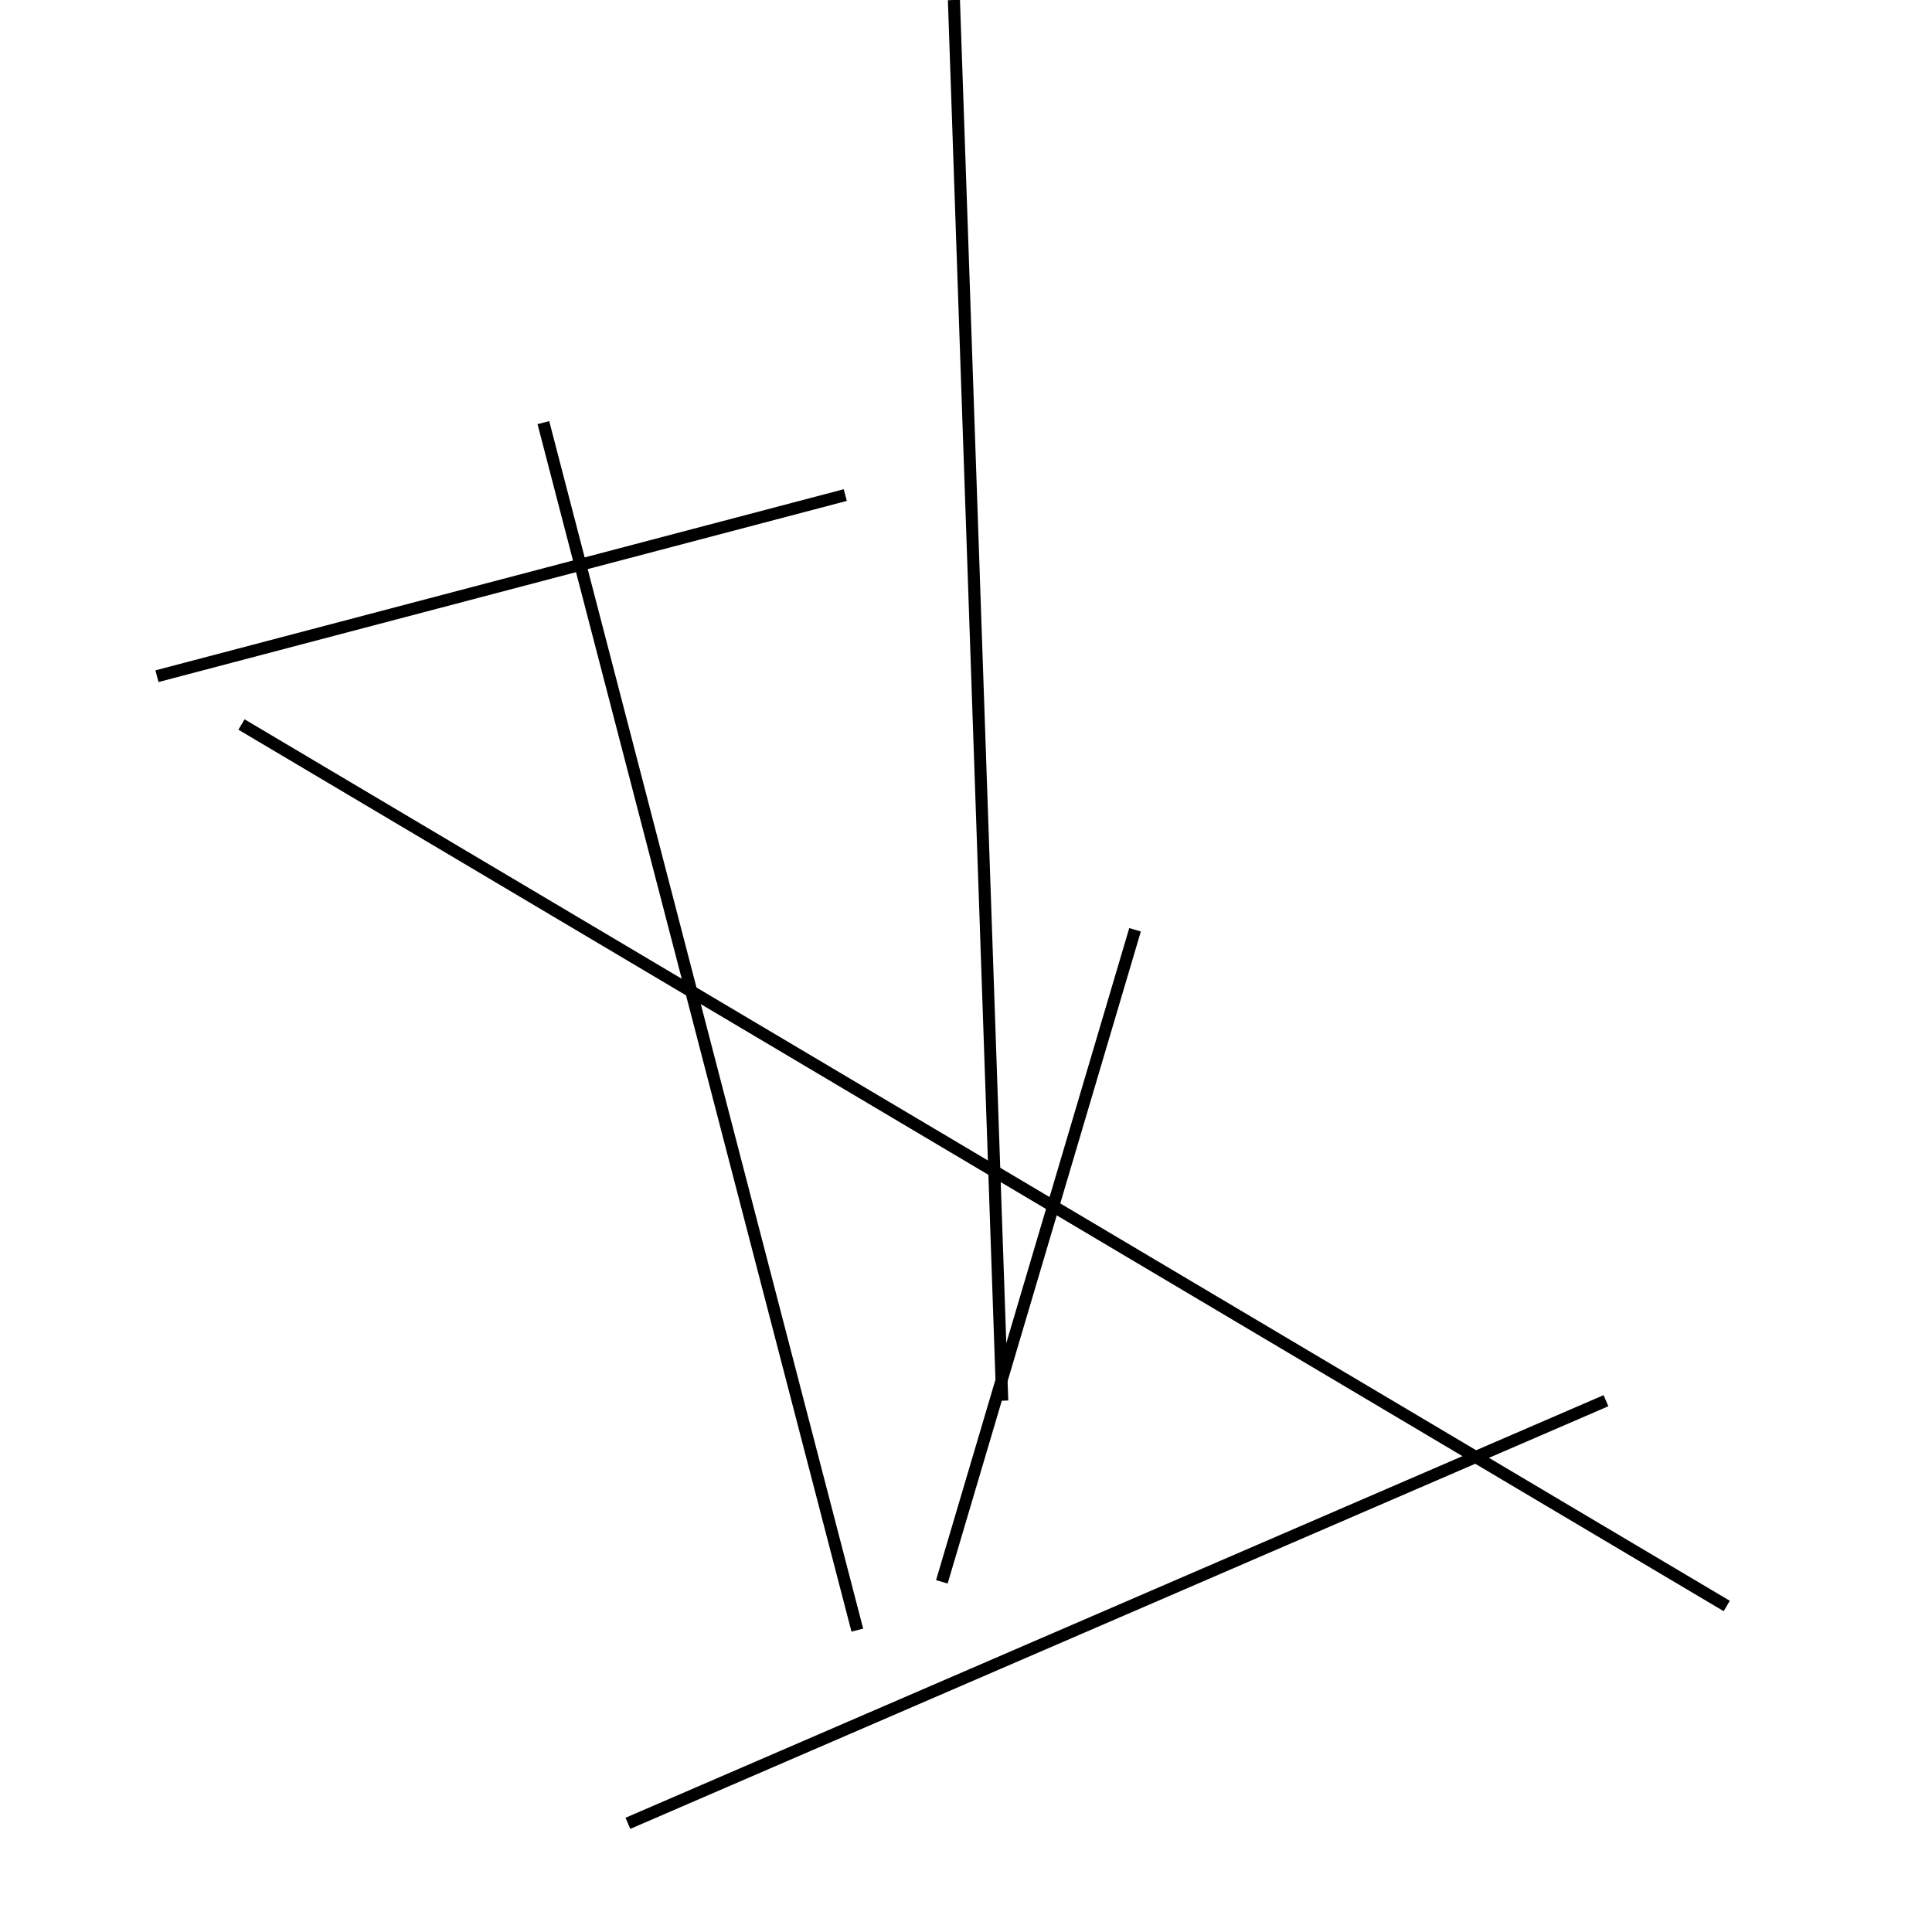 <?xml version="1.0" encoding="utf-8" ?>
<svg baseProfile="full" height="160" version="1.1" width="160" xmlns="http://www.w3.org/2000/svg" xmlns:ev="http://www.w3.org/2001/xml-events" xmlns:xlink="http://www.w3.org/1999/xlink"><defs /><line stroke="black" stroke-width="1" x1="83" x2="79" y1="116" y2="0" /><line stroke="black" stroke-width="1" x1="45" x2="71" y1="35" y2="135" /><line stroke="black" stroke-width="1" x1="20" x2="143" y1="60" y2="133" /><line stroke="black" stroke-width="1" x1="70" x2="13" y1="41" y2="56" /><line stroke="black" stroke-width="1" x1="133" x2="52" y1="116" y2="151" /><line stroke="black" stroke-width="1" x1="78" x2="94" y1="131" y2="77" /></svg>